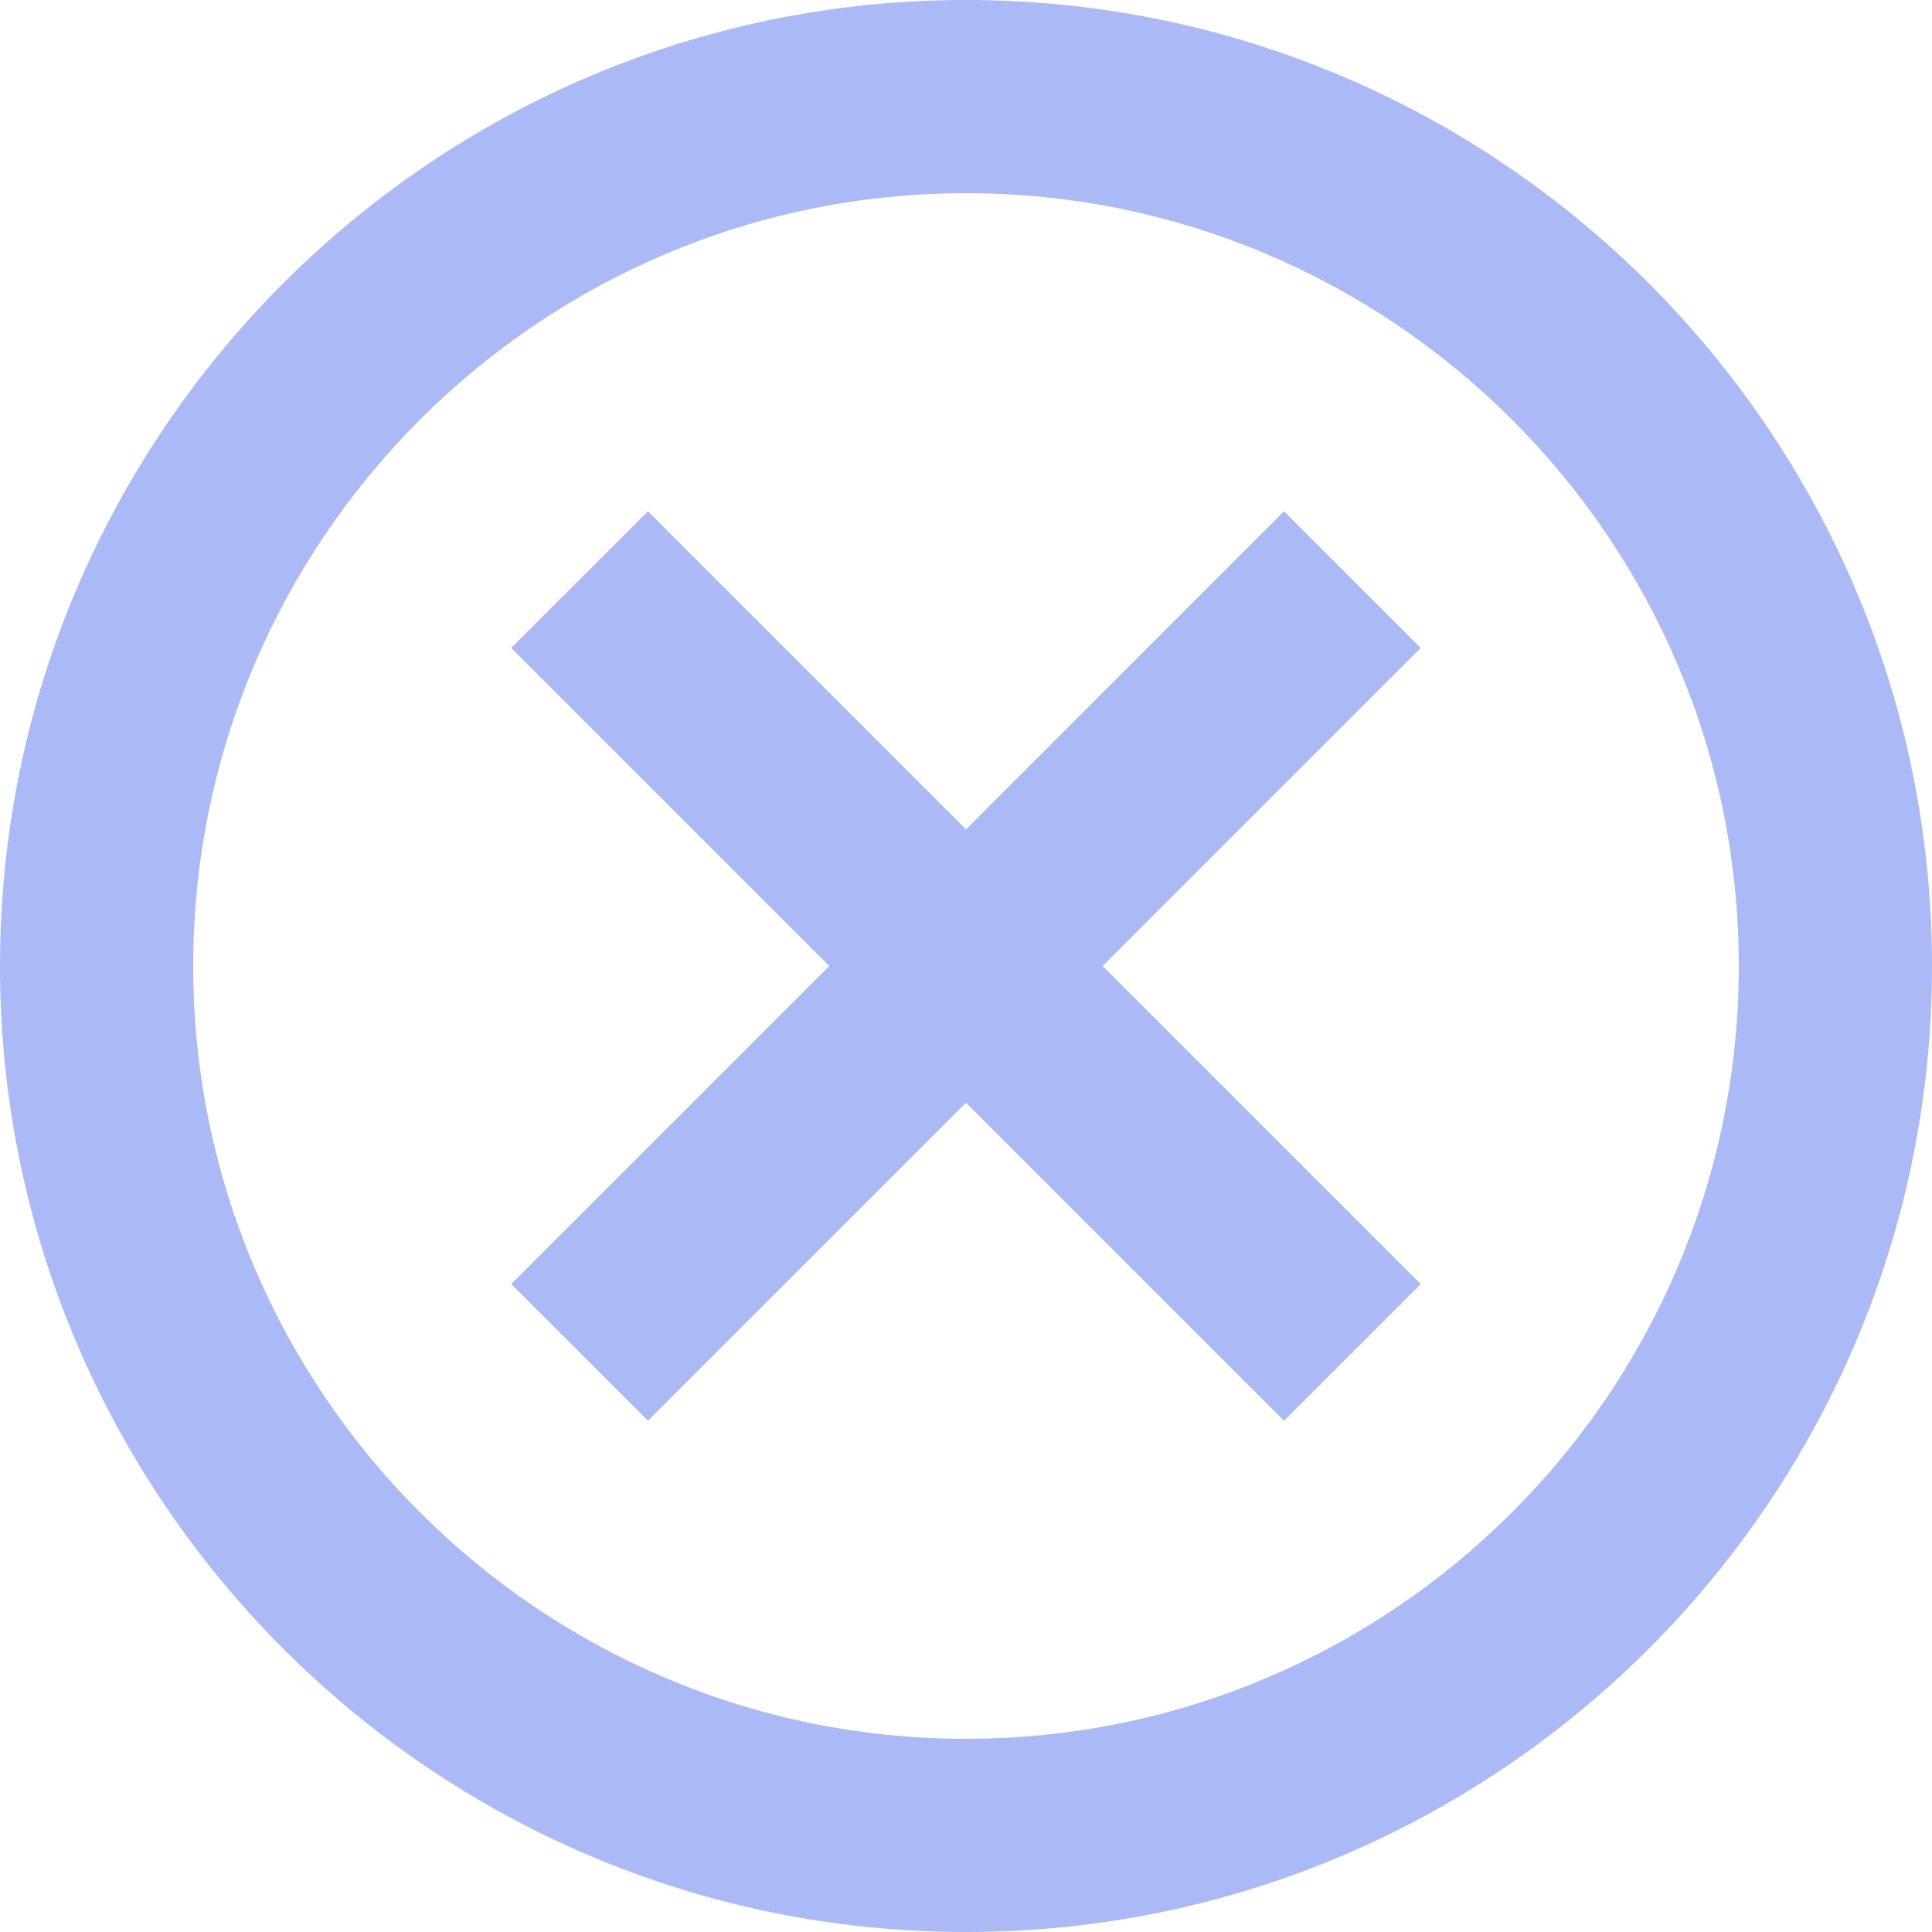 <svg width="20" height="20" viewBox="0 0 20 20" xmlns="http://www.w3.org/2000/svg">
  <path d="M10 0c5.514 0 10 4.486 10 10s-4.486 10-10 10S0 15.514 0 10 4.486 0 10 0zm0 2c-4.411 0-8 3.589-8 8s3.589 8 8 8 8-3.589 8-8-3.589-8-8-8zm3.292 3.293l1.415 1.414L11.414 10l3.293 3.293-1.415 1.414L10 11.415l-3.293 3.292-1.415-1.414L8.585 10 5.292 6.707l1.415-1.414L10 8.586l3.292-3.293z" fill="#2E51E8" fill-rule="evenodd" opacity=".4"/>
</svg>
